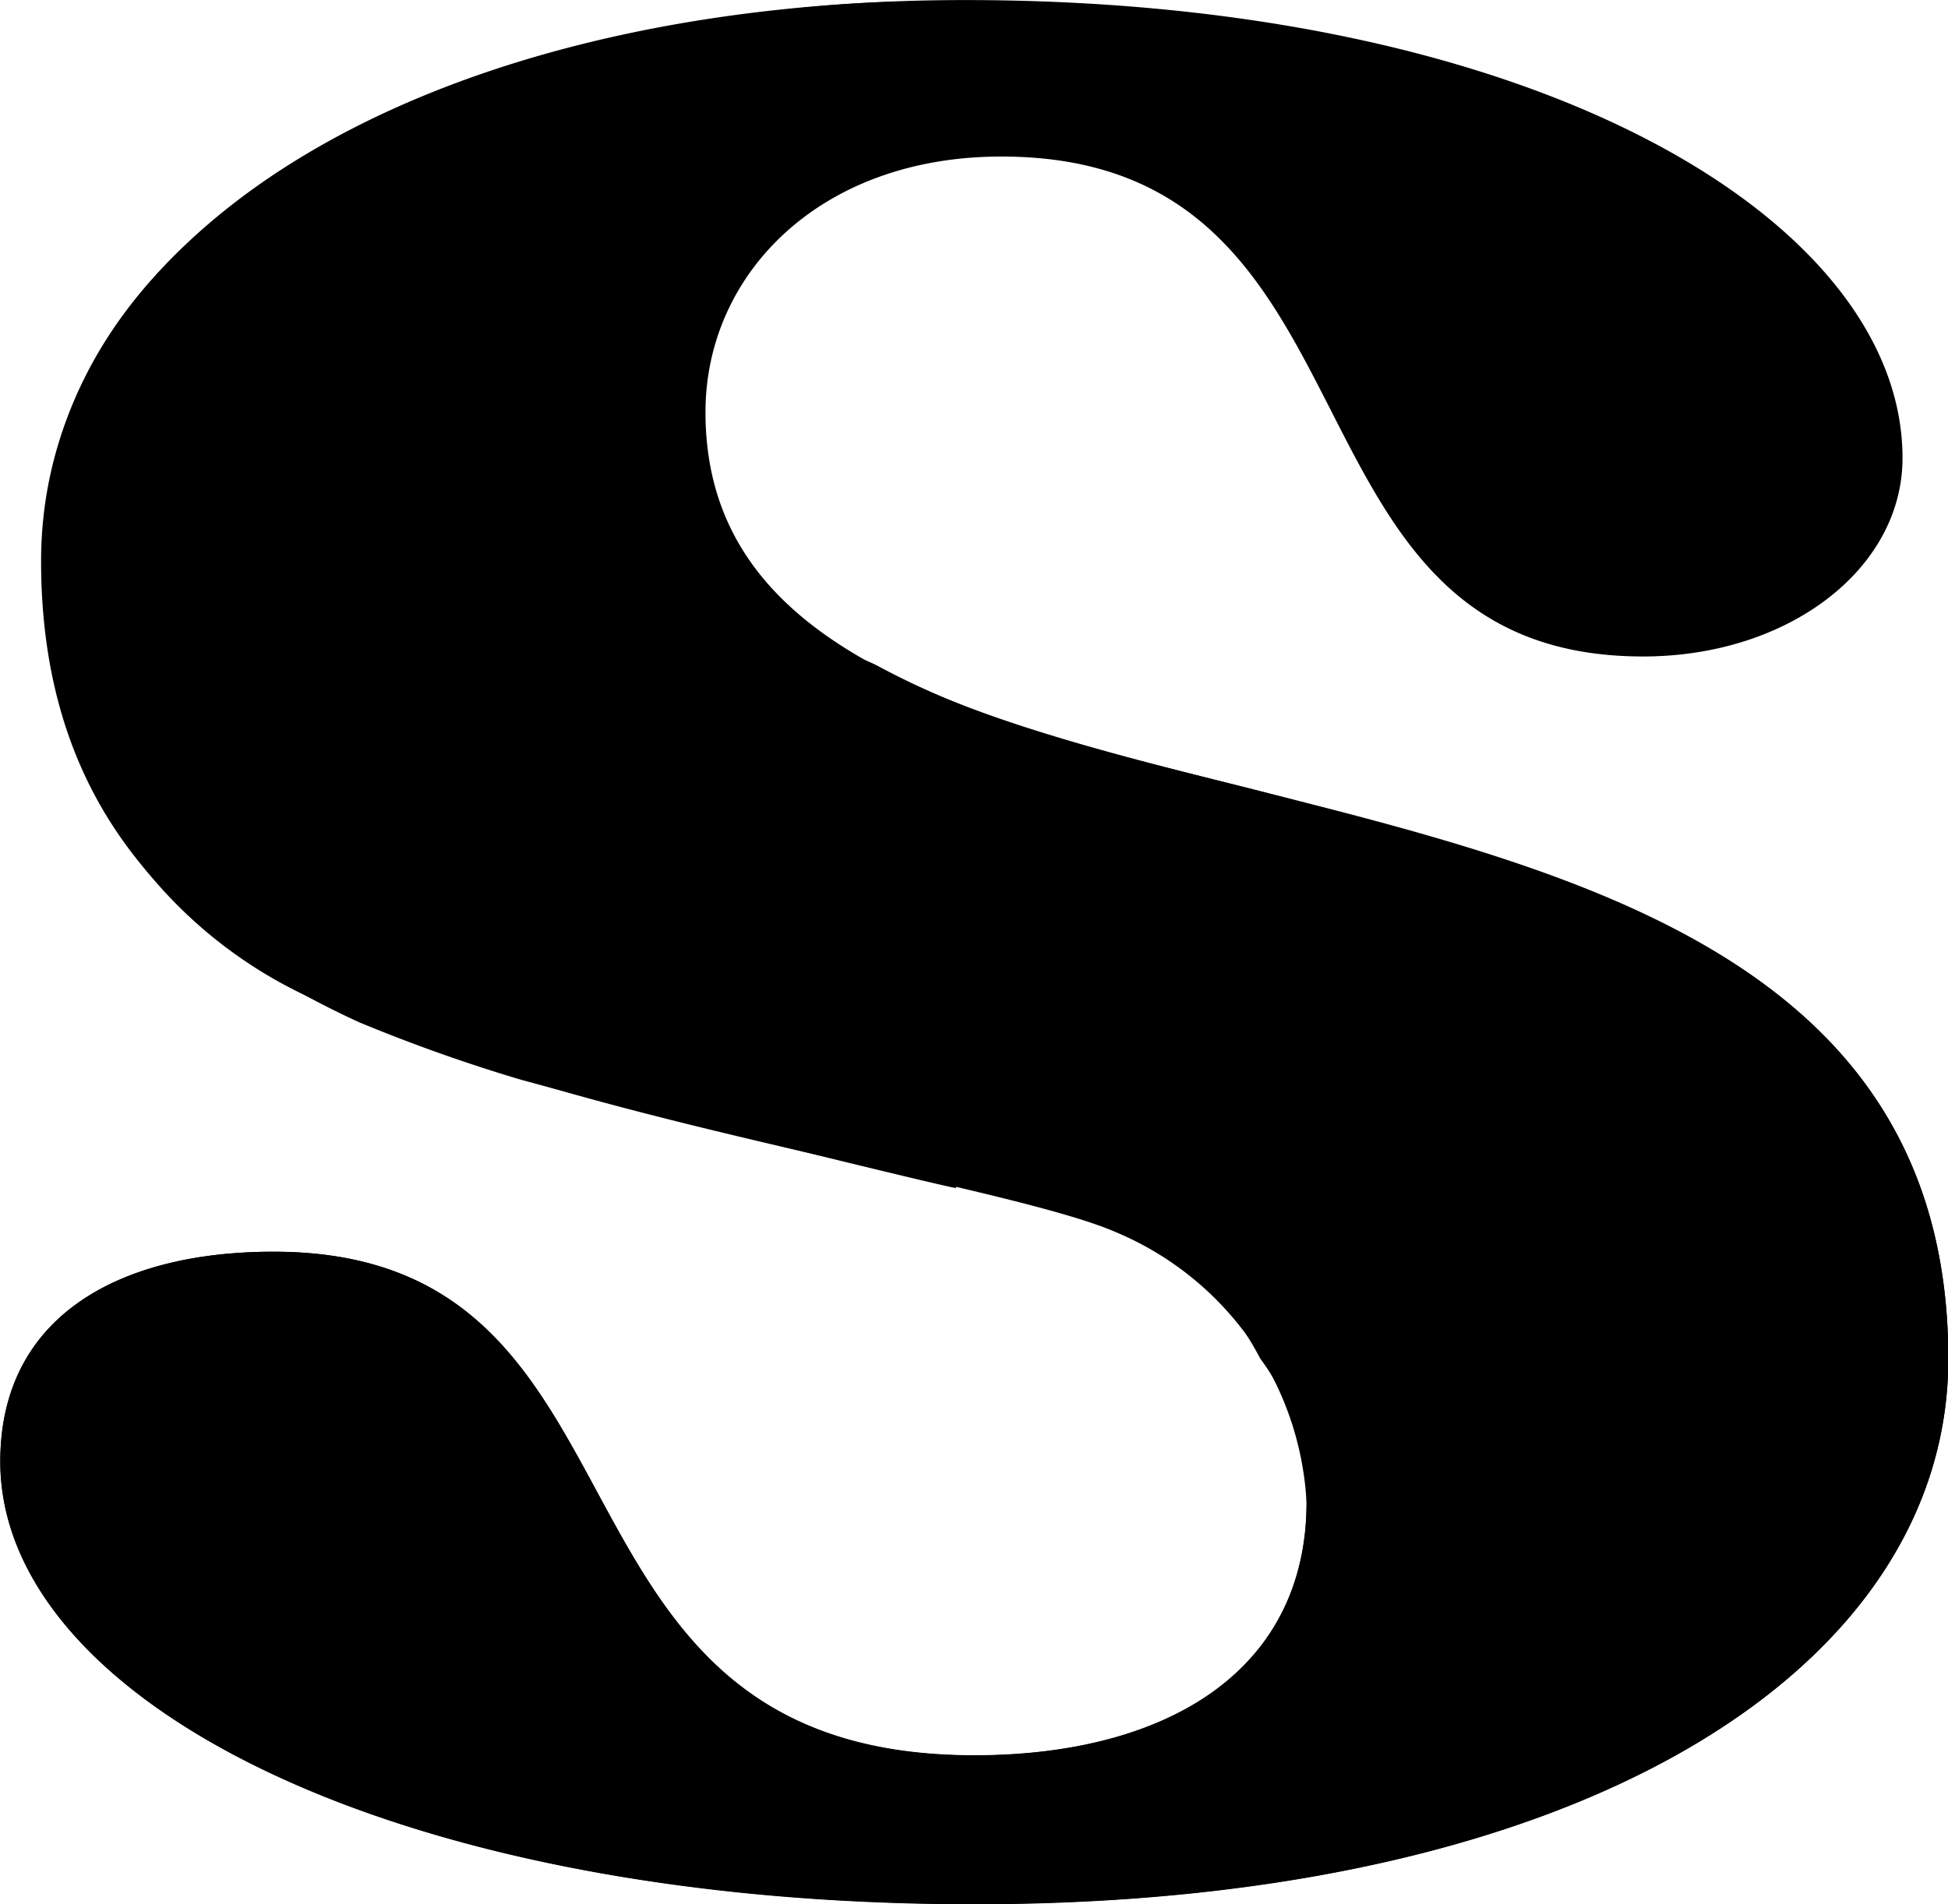 <svg xmlns="http://www.w3.org/2000/svg" width="32" height="31.289" viewBox="0 0 32 31.289"><g transform="translate(273 -2210.669)"><path d="M97.586,123.963c-2.482-.683-4.924-1.09-7.14-2.283-.9-.482-2.8-.377-3.242-1.479-.15-.341.985-.8.44-.648-.149.04-.3.09-.44.144a1.424,1.424,0,0,1-1.314-.147,3.864,3.864,0,0,0-.938-.412,1.647,1.647,0,0,1-1.028-.529.783.783,0,0,1,.141-1.122,4.671,4.671,0,0,1,.8-.466,3.868,3.868,0,0,1,.566-.22,2.624,2.624,0,0,0,1.708-1.358,1.357,1.357,0,0,1,.814-.667,5.393,5.393,0,0,0,.654-.331c.348-.211-.425-.685,0-.733.171-.019.467-.7.63-.715.049-.543,1.325-.579,1.329-.6s.856-.673,1.3,0c.136.208,1.546-.144,1.772,0,.133.086,4.291,1.515,4.412,1.613,1.042.837-2.381-.593-1.787.061,4.118,4.536,12.826,6.792,7.809,1.368-1.733-1.874-4.381-4.761-13.074-4.679-5.1.048-15.913,2.581-14.087,11.128a7.512,7.512,0,0,0,4.219,5.246c3.614,1.912,11.356,3.025,13.23,3.85a5.114,5.114,0,0,1,3.126,4.455c-.023,2.82-2.392,4.136-5.458,4.136-7.476,0-4.935-8.273-11.514-8.273-2.542,0-4.486,1.066-4.486,3.447,0,3.886,6.355,7.27,16,7.27,10.019,0,16-3.886,16-8.962C108.022,126.987,102.765,125.286,97.586,123.963Z" transform="translate(-349.022 2099.933)"/><path d="M350.389,117.915c0-2.257,1.869-4.2,4.86-4.2,6.5,0,4.336,8.214,10.542,8.214,2.392,0,4.262-1.442,4.262-3.261,0-3.887-5.981-7.524-15.4-7.524-8.972,0-15.178,3.888-15.178,9.217,0,4.045,2.229,6.207,5.227,7.579a27.072,27.072,0,0,0,2.645.94c2.3.625,7.067,1.783,7.157,1.783,0-.339.022-.668,0-.993a3.258,3.258,0,0,1,.369-1.806,6.951,6.951,0,0,0,.473-1.256A2.888,2.888,0,0,1,356.6,125.1c.112.263.208.25.288.46.134.353.244.712.39,1.061a.748.748,0,0,0,.706.447,5.156,5.156,0,0,1,1.042.2,2.062,2.062,0,0,1,1.493,1.123,1.118,1.118,0,0,0,.506.44c.6.325.734.6.447,1.147a1.877,1.877,0,0,1-1.62,1.114.666.666,0,0,0-.627.447,1.57,1.57,0,0,0,.054,1.539c.078.123.153.254.225.389a3.85,3.85,0,0,1,.758,2.381c0,2.821-2.392,4.138-5.458,4.138-7.476,0-4.935-8.277-11.514-8.277-2.542,0-4.486,1.066-4.486,3.448,0,3.888,6.356,7.274,16,7.274,10.019,0,16-3.888,16-8.967C370.8,121.489,350.389,126.505,350.389,117.915Z" transform="translate(-611.8 2099.526)"/></g></svg>